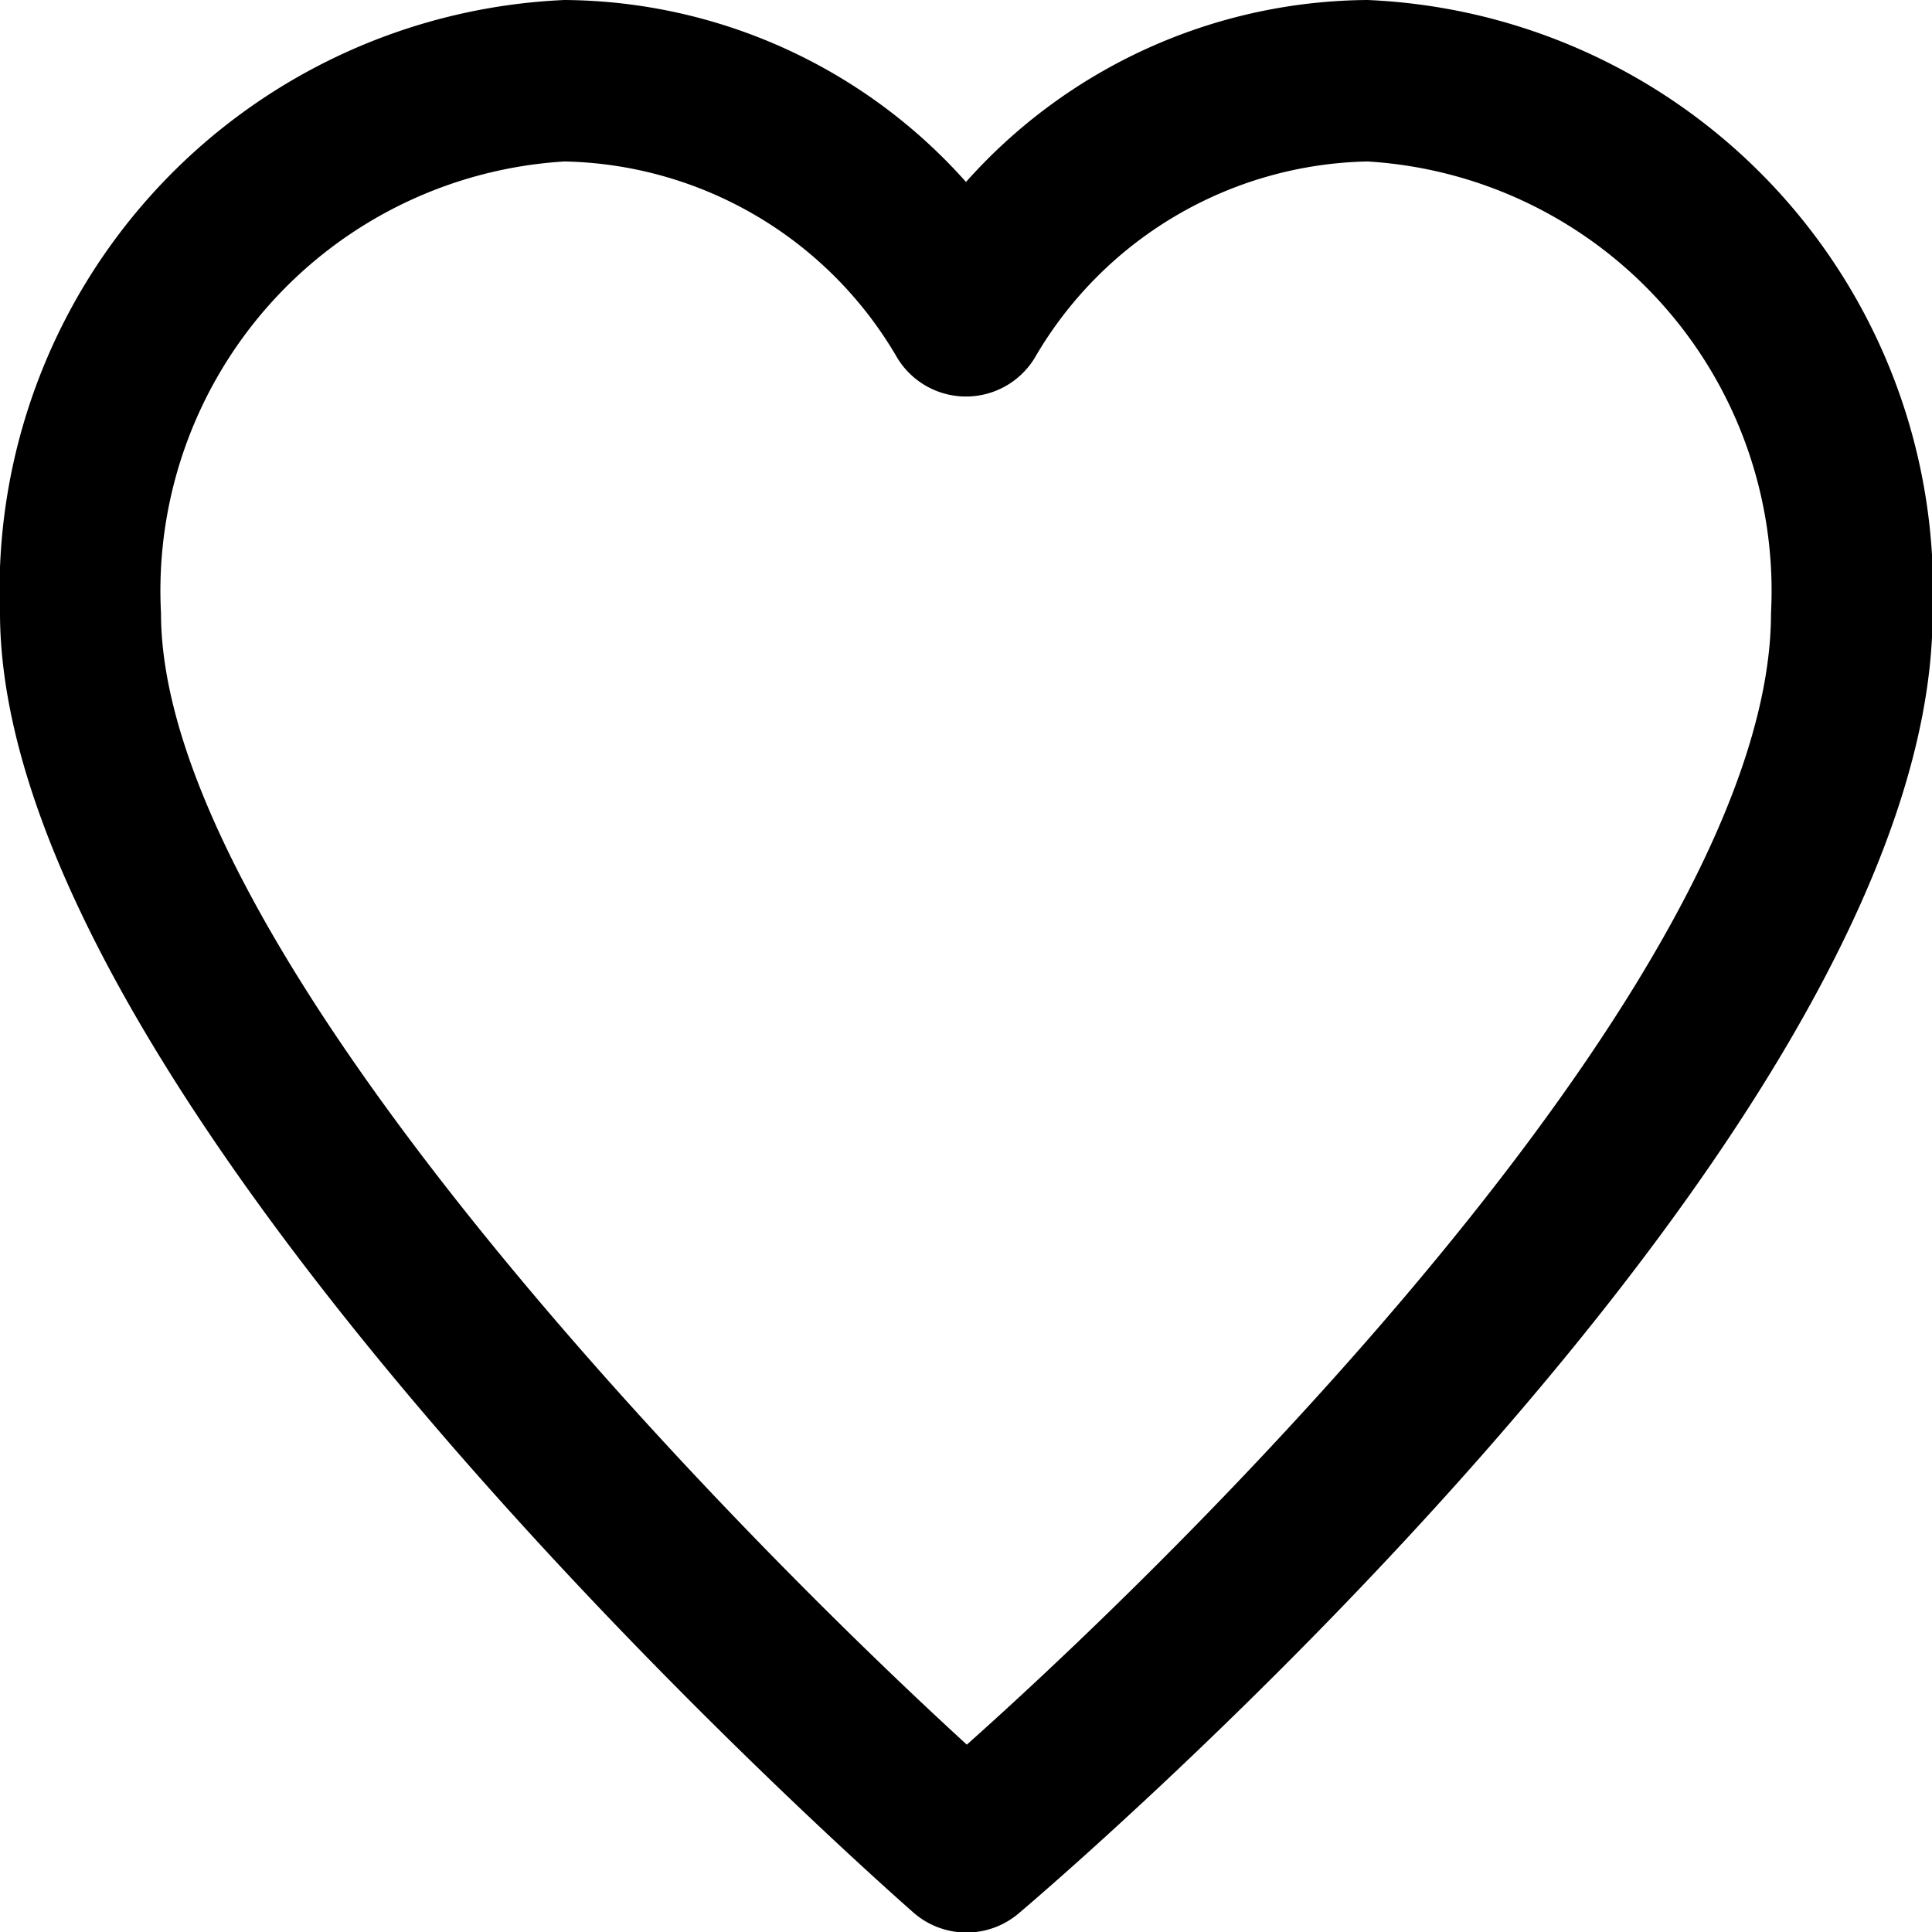 <svg xmlns="http://www.w3.org/2000/svg" width="16.5" height="16.5" viewBox="0 0 16.5 16.5">
  <path id="noun_Heart_2102871_1_" data-name="noun_Heart_2102871 (1)" d="M17.679,6A4.631,4.631,0,0,0,14.25,7.554,4.631,4.631,0,0,0,10.821,6,5.045,5.045,0,0,0,6,11.233c0,4.212,7.478,10.817,7.8,11.1a.688.688,0,0,0,.9.008c.319-.27,7.805-6.664,7.805-11.1A5.045,5.045,0,0,0,17.679,6ZM14.257,20.9c-2.271-2.079-6.882-6.877-6.882-9.663a3.673,3.673,0,0,1,3.446-3.858,3.361,3.361,0,0,1,2.843,1.679.687.687,0,0,0,1.172,0,3.362,3.362,0,0,1,2.843-1.679,3.673,3.673,0,0,1,3.446,3.858C21.125,14.179,16.527,18.876,14.257,20.9Z" transform="translate(-6 -6)"/>
</svg>

